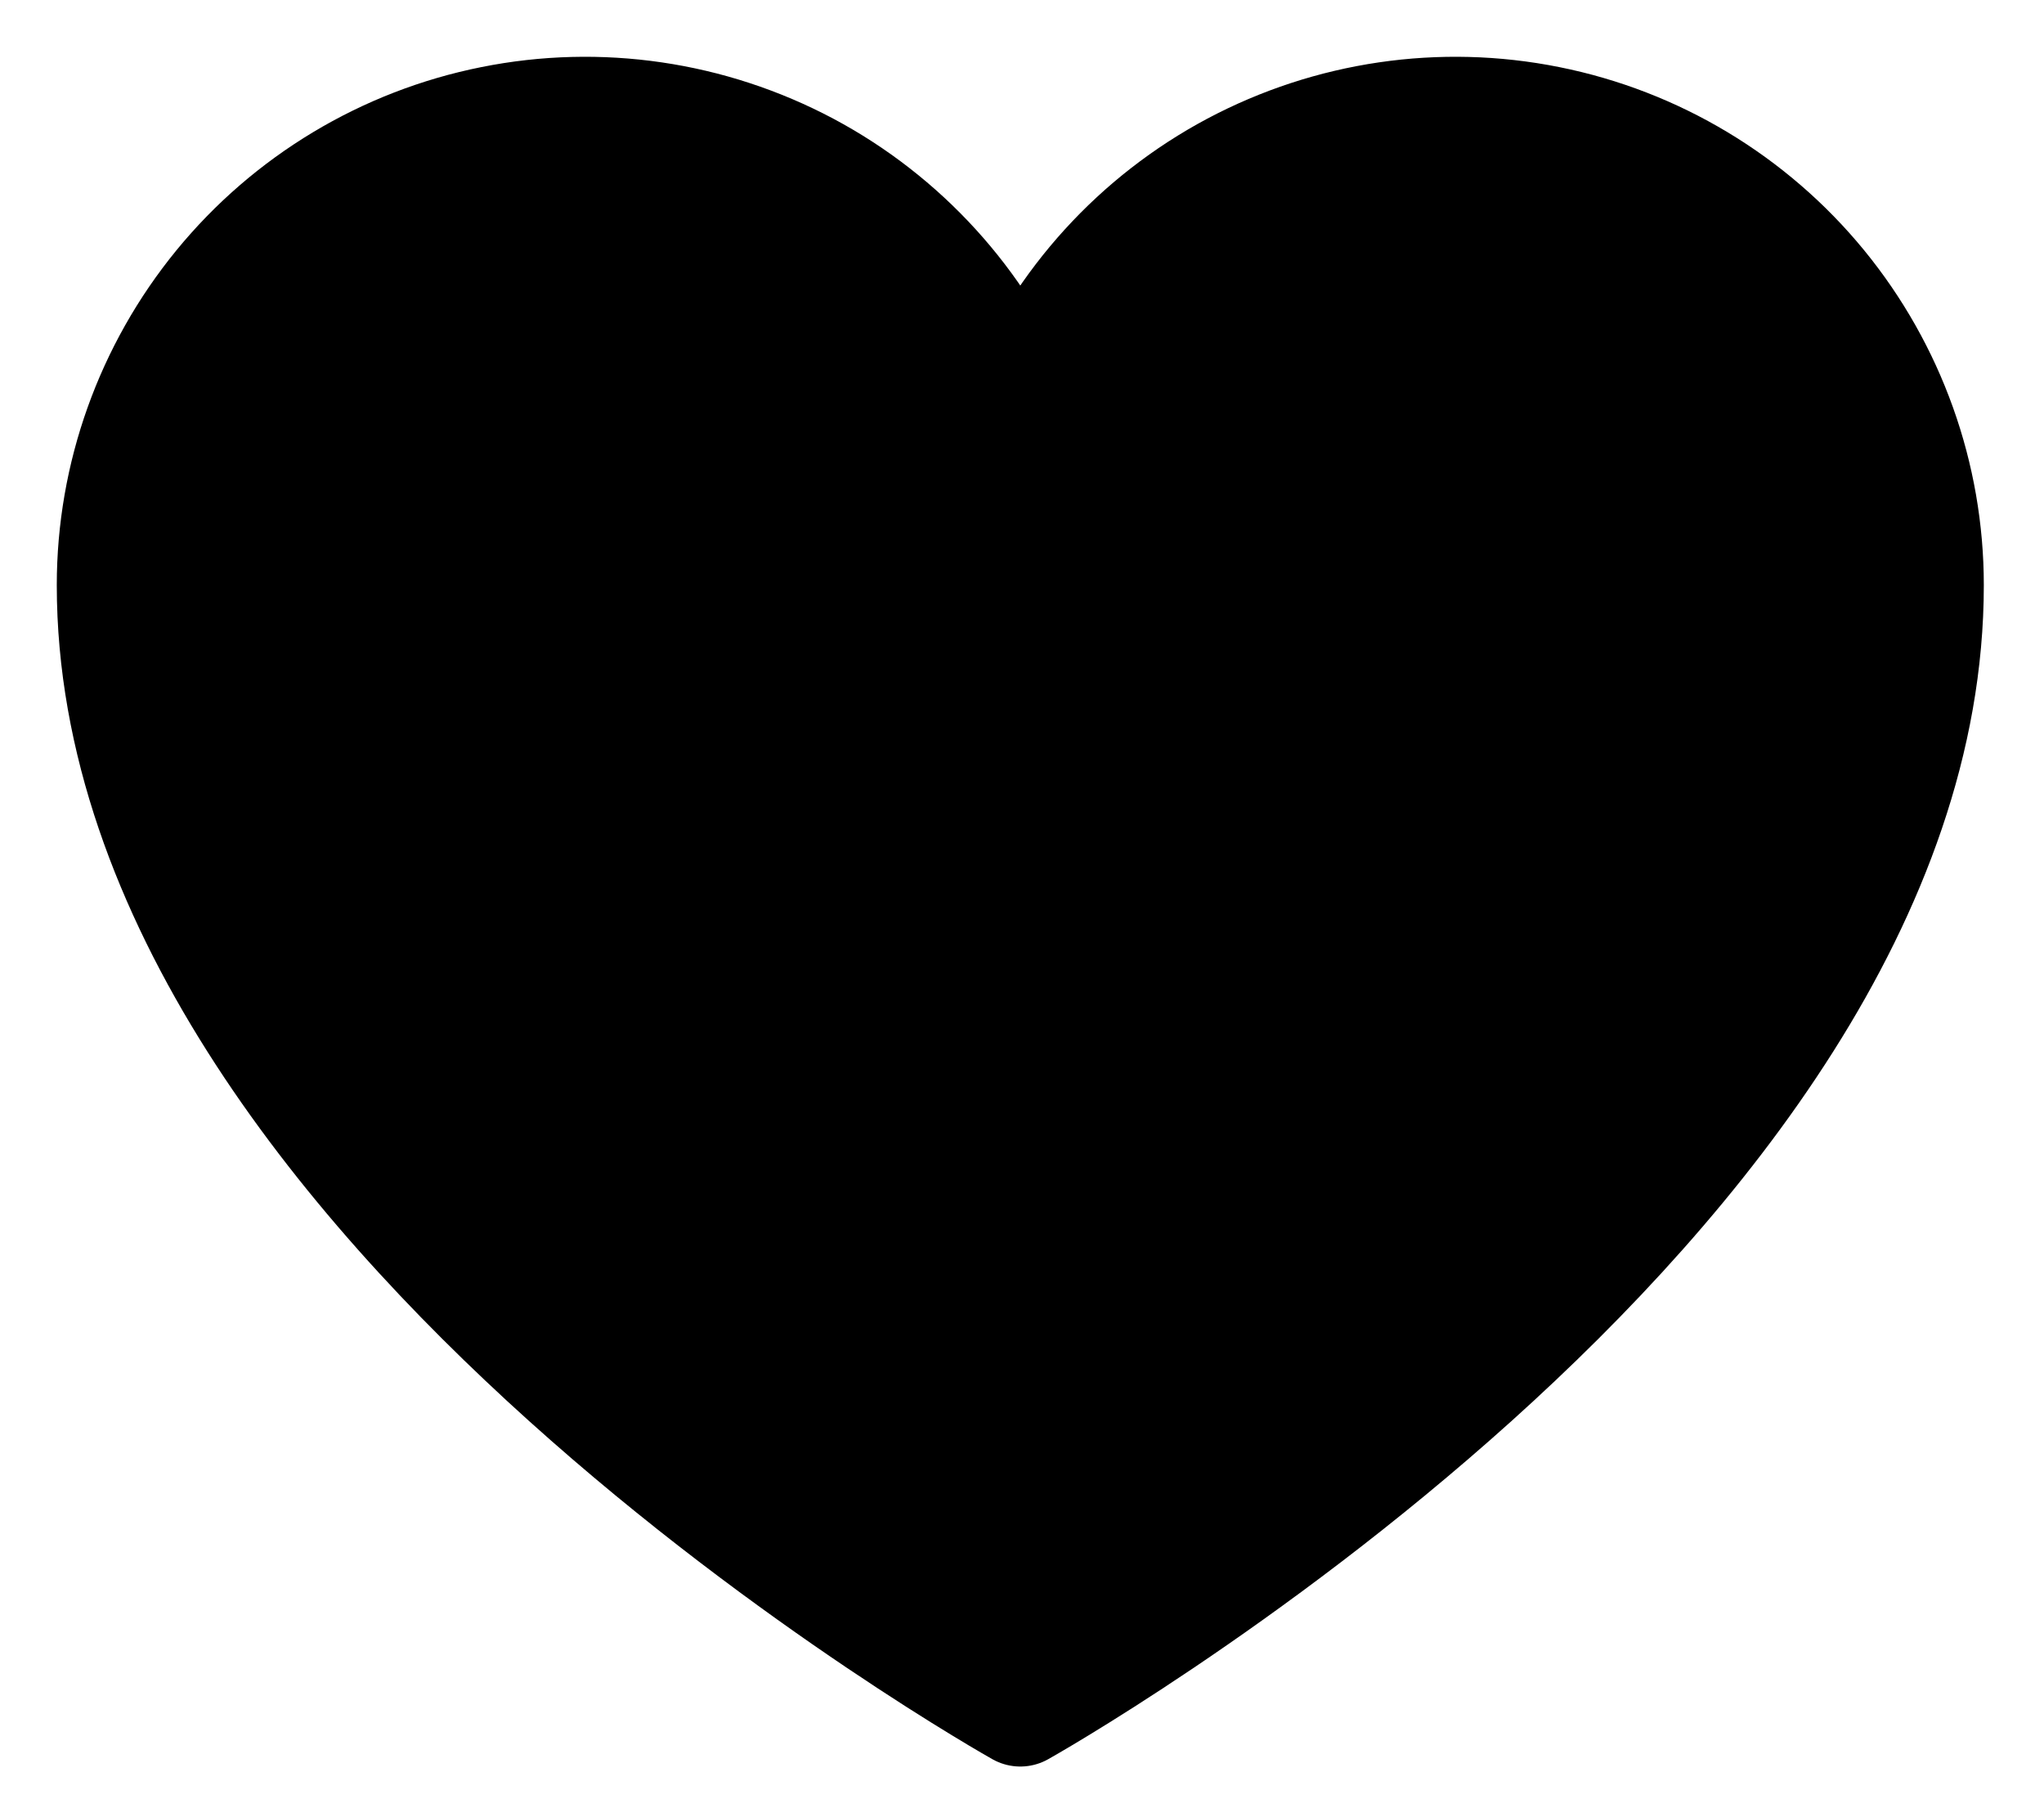 <svg width="18" height="16" viewBox="0 0 18 16" fill="currentColor" xmlns="http://www.w3.org/2000/svg">
<path d="M8.985 15.054C8.985 15.054 1 10.582 1 5.152C1 4.193 1.333 3.263 1.941 2.52C2.549 1.778 3.396 1.269 4.337 1.081C5.278 0.892 6.255 1.036 7.103 1.486C7.95 1.937 8.615 2.667 8.985 3.552L8.985 3.552C9.355 2.667 10.02 1.937 10.867 1.486C11.715 1.036 12.692 0.892 13.633 1.081C14.574 1.269 15.421 1.778 16.029 2.52C16.637 3.263 16.97 4.193 16.97 5.152C16.97 10.582 8.985 15.054 8.985 15.054Z" stroke="currentColor" stroke-linecap="round" stroke-linejoin="round"/>
</svg>
